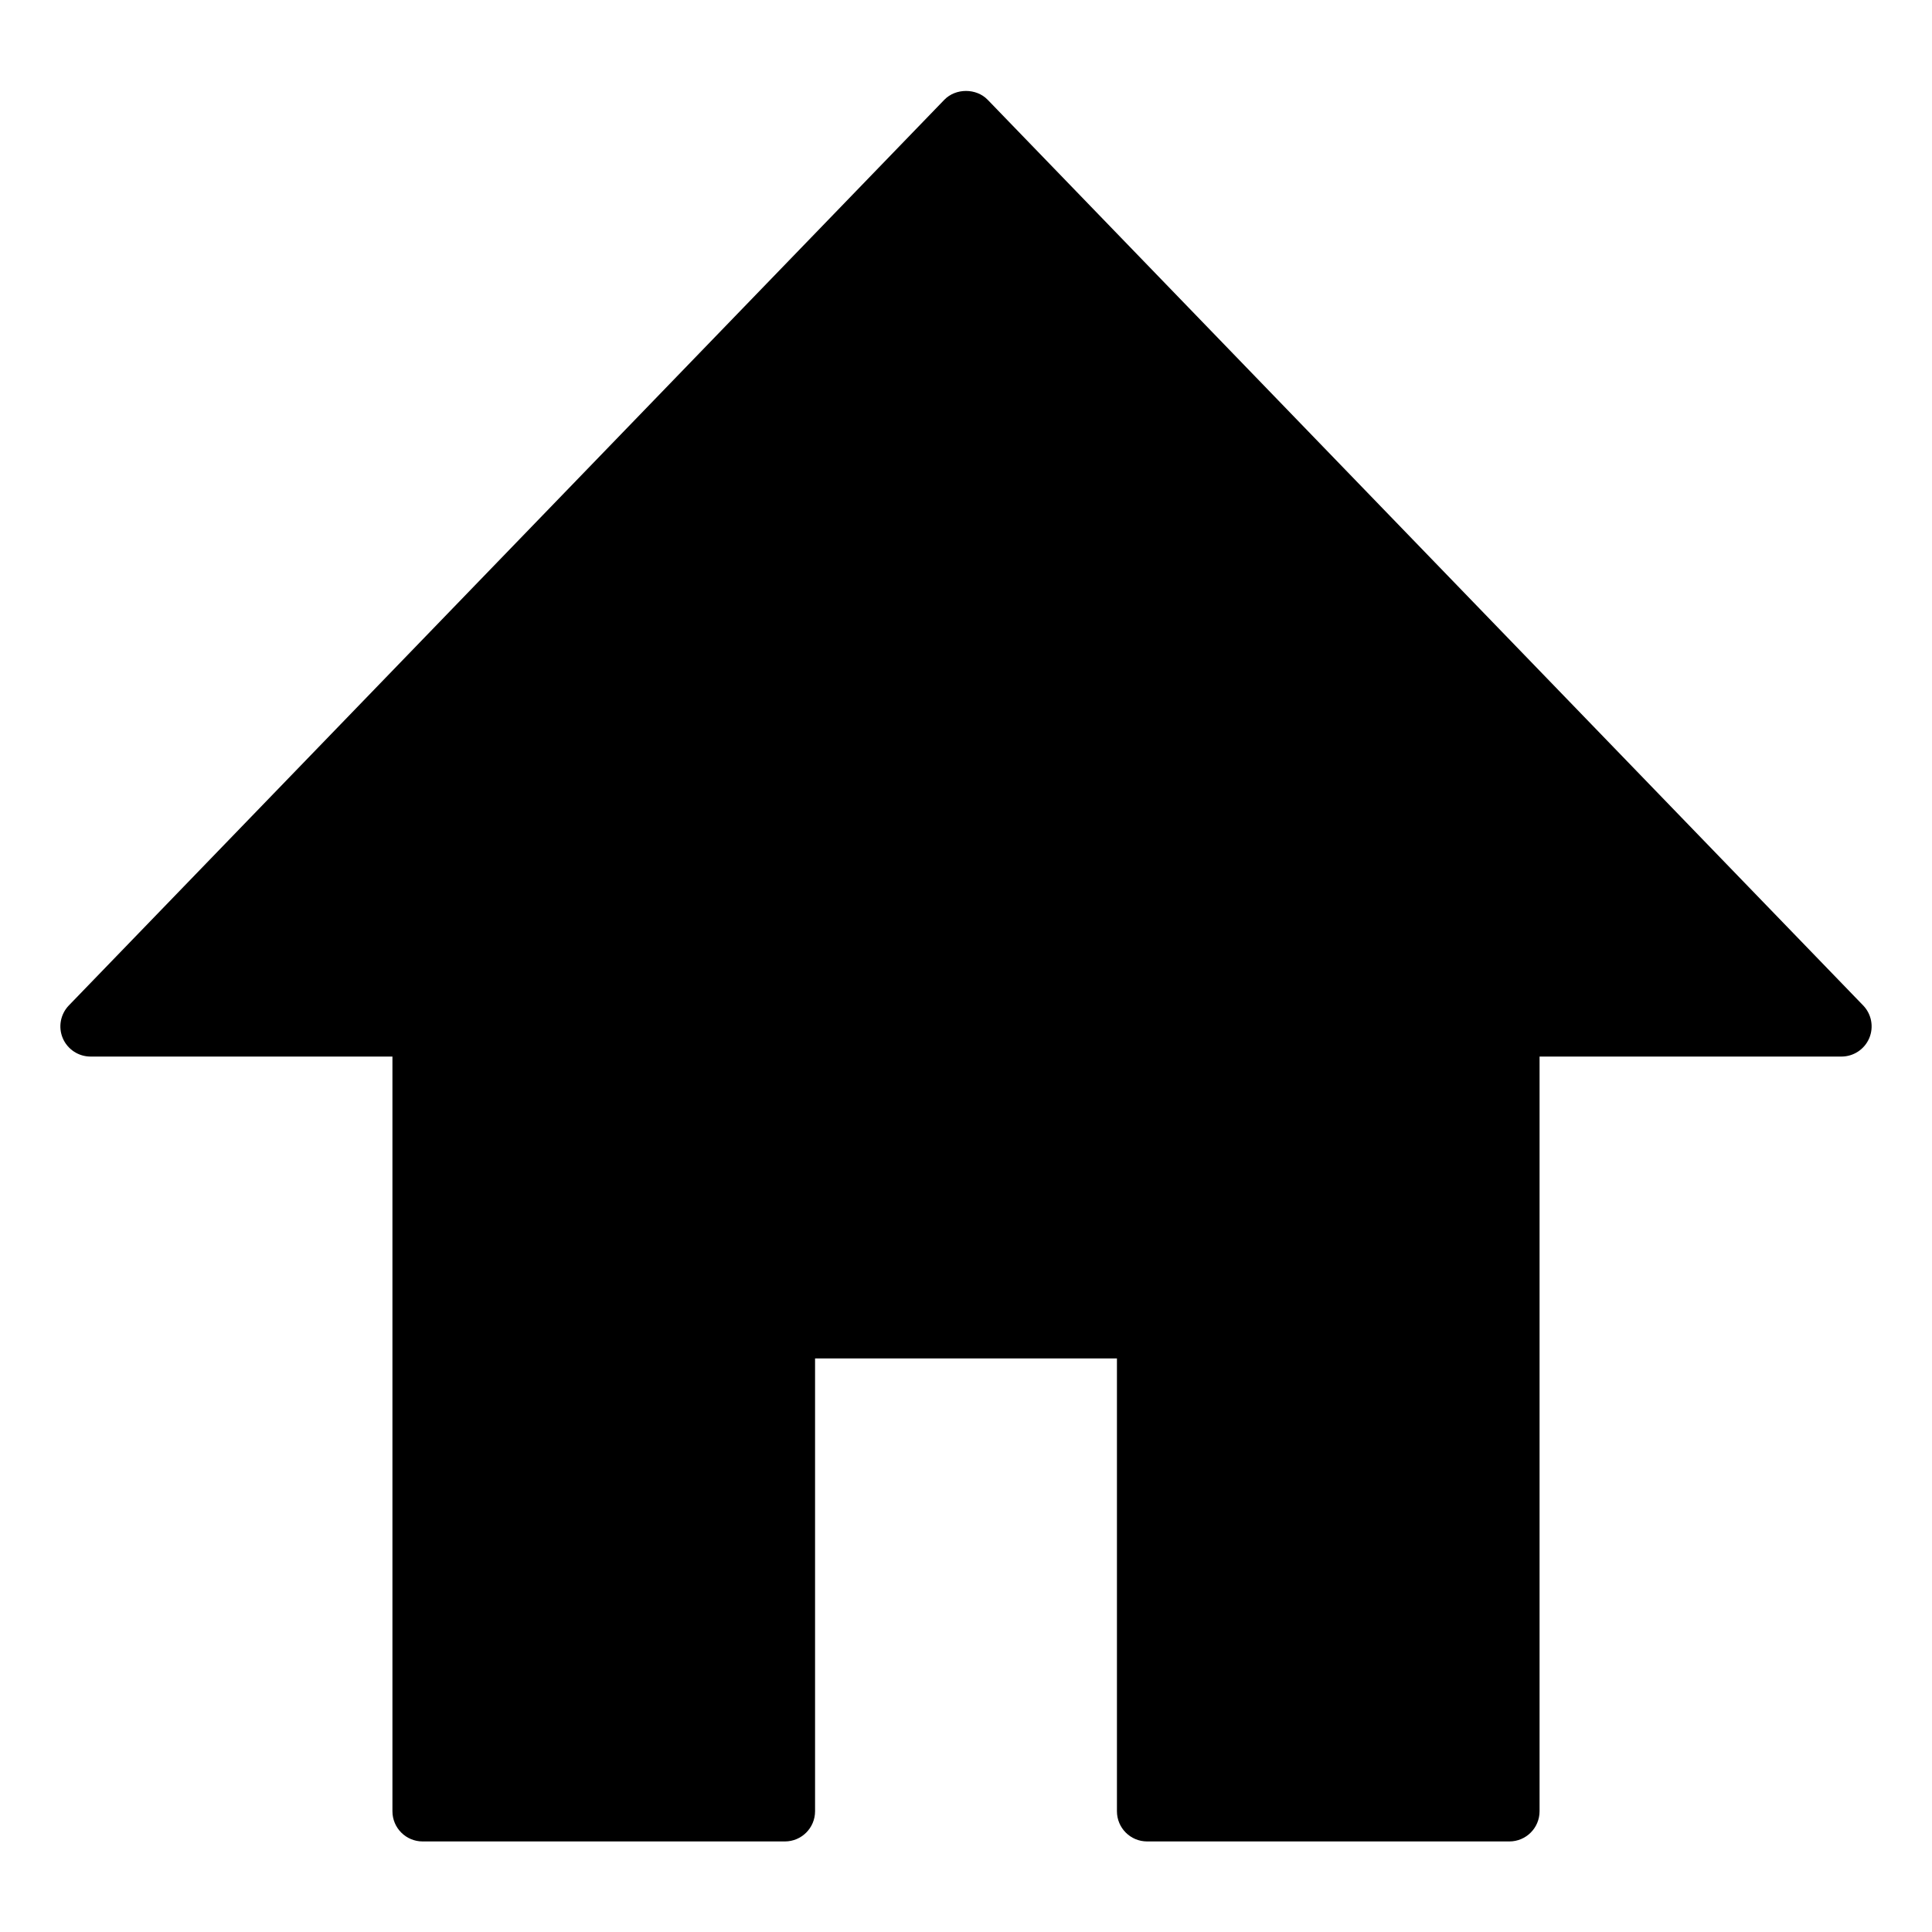 <?xml version="1.0" encoding="utf-8"?>
<!-- Generator: Adobe Illustrator 19.2.1, SVG Export Plug-In . SVG Version: 6.00 Build 0)  -->
<!DOCTYPE svg PUBLIC "-//W3C//DTD SVG 1.1//EN" "http://www.w3.org/Graphics/SVG/1.1/DTD/svg11.dtd">
<svg version="1.1" id="Layer_1" xmlns="http://www.w3.org/2000/svg" xmlns:xlink="http://www.w3.org/1999/xlink" x="0px" y="0px"
	 width="64px" height="64px" viewBox="0 0 64 64" enable-background="new 0 0 64 64" xml:space="preserve">
<path d="M51,60V35h10c0.401,0,0.764-0.24,0.921-0.609c0.156-0.37,0.077-0.797-0.202-1.085l-29-30c-0.377-0.391-1.061-0.391-1.438,0
	l-29,30c-0.279,0.289-0.358,0.716-0.202,1.085C2.236,34.76,2.599,35,3,35h10v25c0,0.552,0.447,1,1,1h12c0.553,0,1-0.448,1-1V45h10
	v15c0,0.552,0.447,1,1,1h12C50.553,61,51,60.552,51,60z"/>
</svg>
